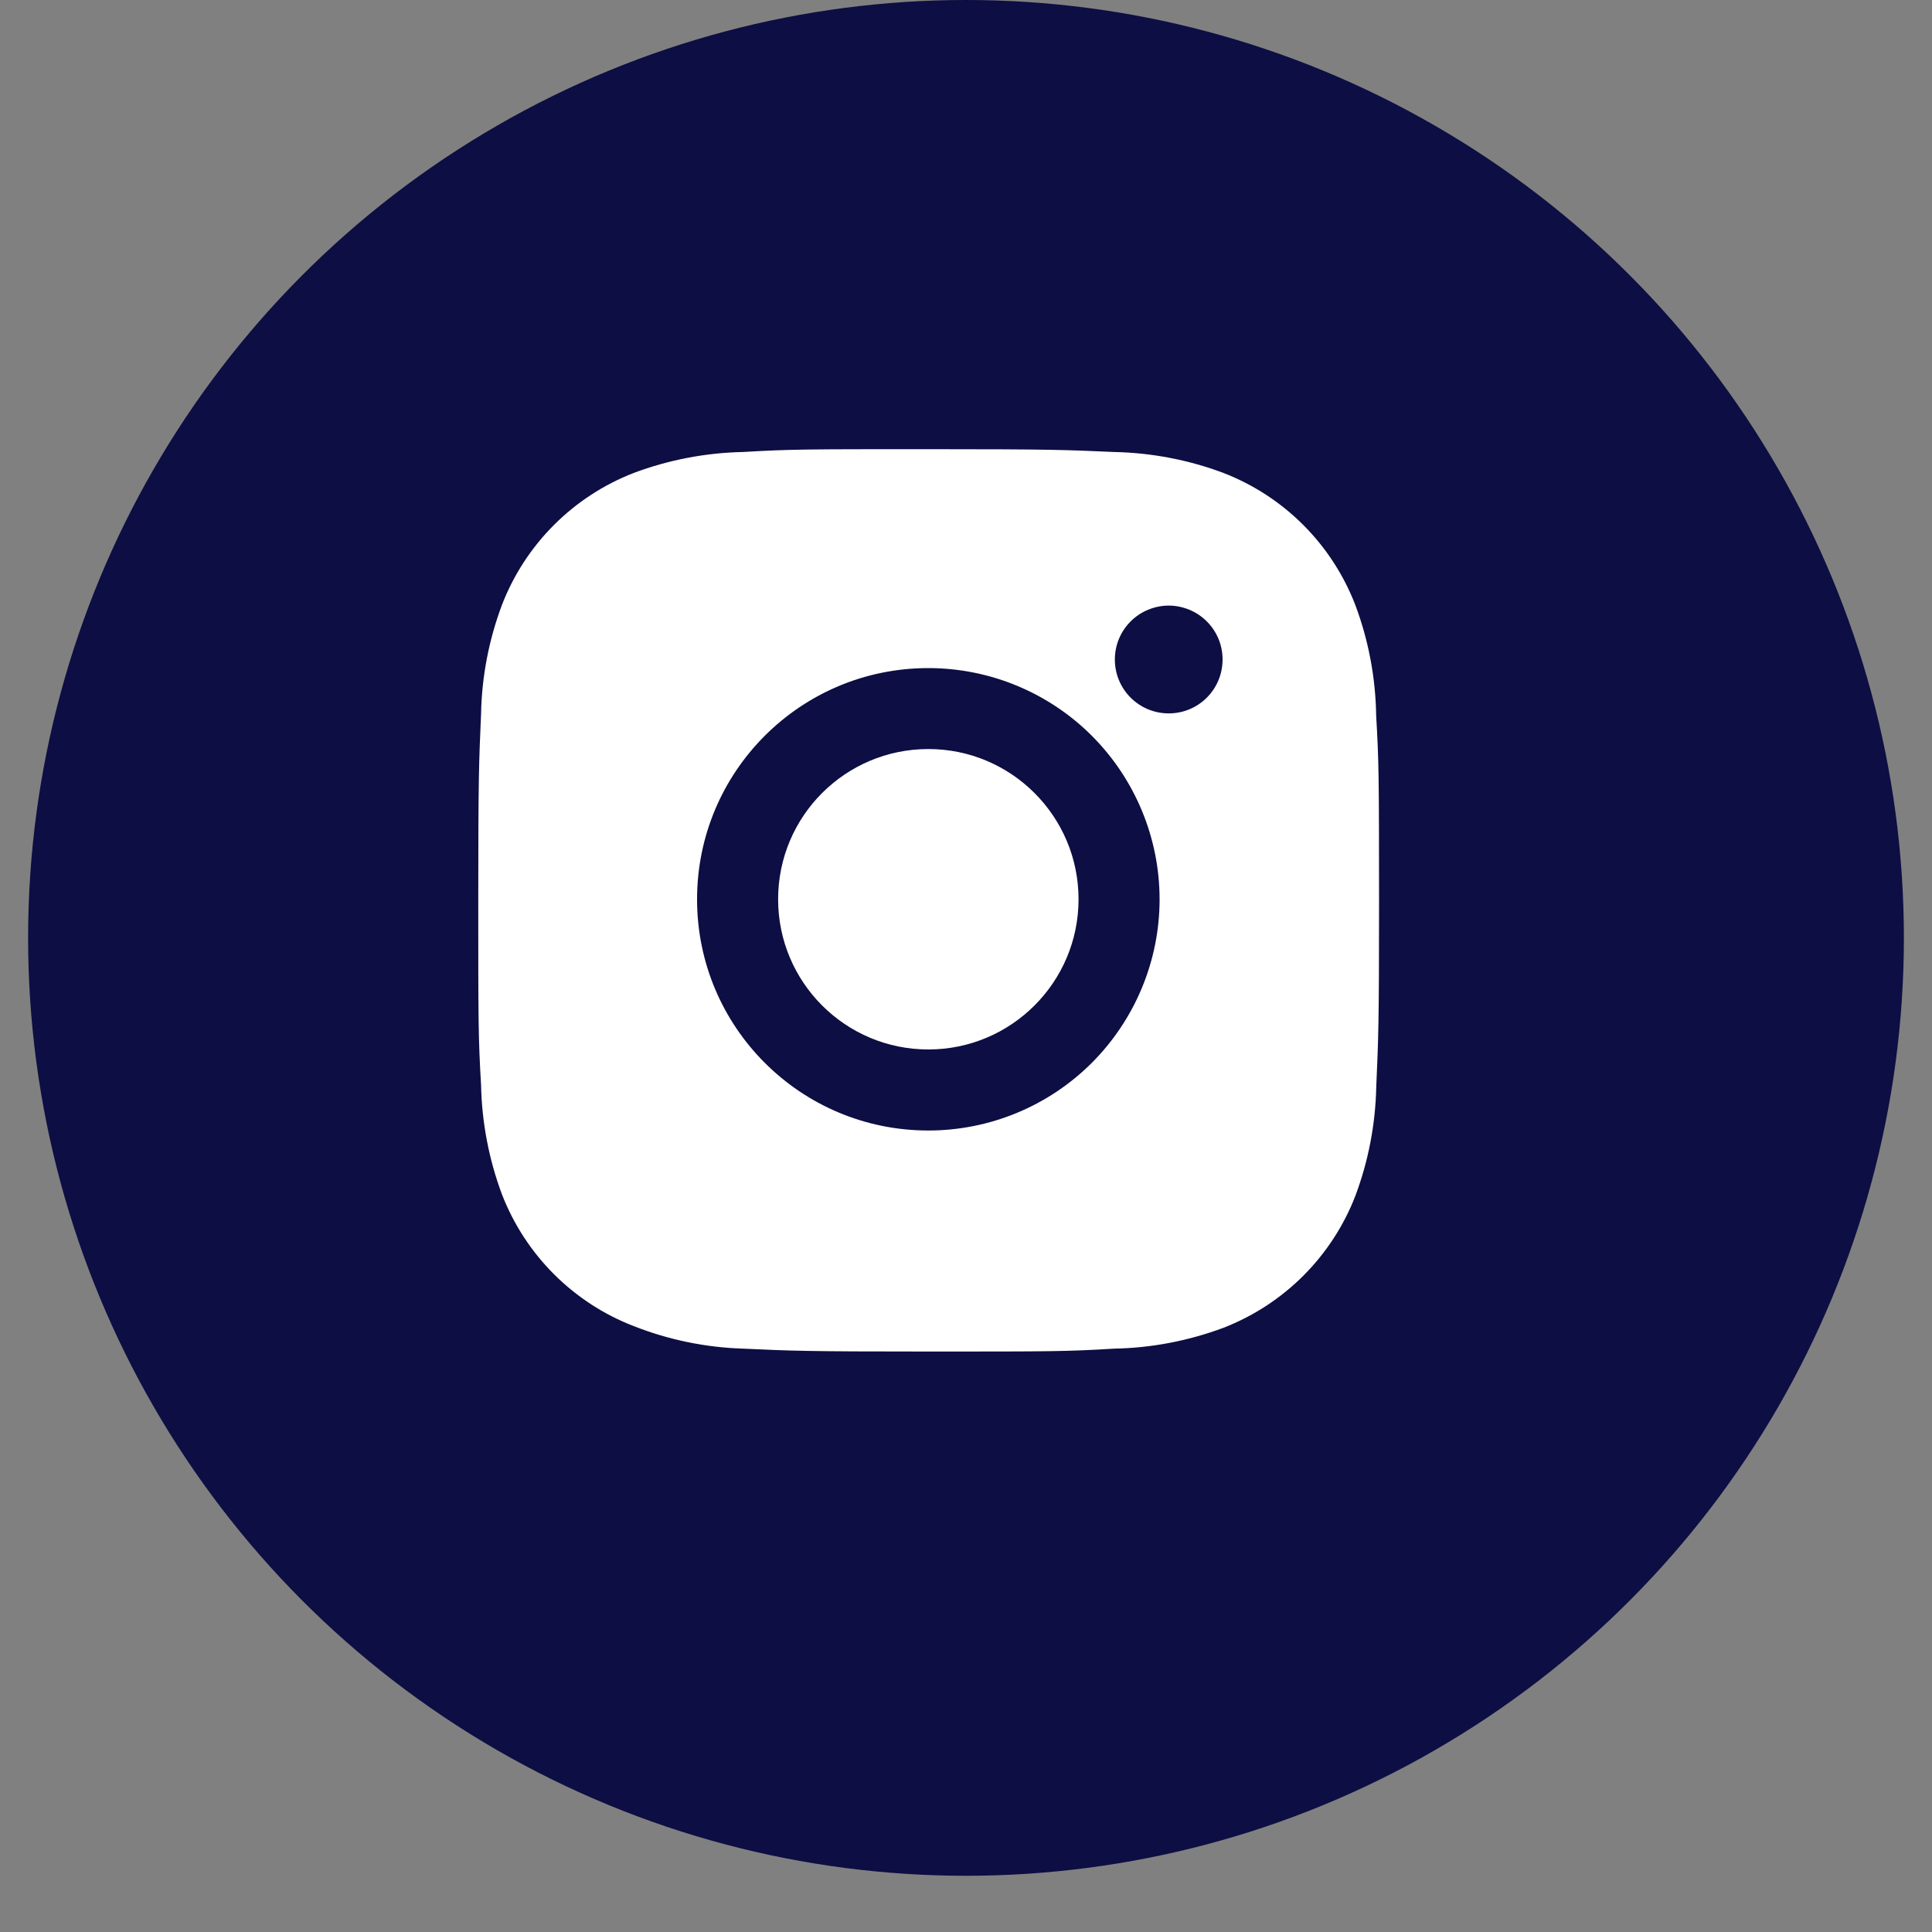 <svg width="20" height="20" viewBox="0 0 20 20" fill="none" xmlns="http://www.w3.org/2000/svg">
<rect x="0" y="0" width="20" height="20" fill="#808080" stroke="none"/>
<circle cx="10" cy="9.709" r="9.709" fill="#0D0E43"/>
<path d="M14.246 7.407C14.24 7.015 14.167 6.627 14.029 6.26C13.909 5.95 13.726 5.669 13.491 5.434C13.256 5.199 12.975 5.016 12.665 4.896C12.303 4.76 11.92 4.687 11.533 4.679C11.035 4.657 10.877 4.65 9.613 4.65C8.348 4.65 8.186 4.65 7.692 4.679C7.305 4.687 6.923 4.76 6.56 4.896C6.251 5.016 5.97 5.199 5.735 5.434C5.5 5.669 5.317 5.95 5.197 6.26C5.061 6.622 4.987 7.004 4.98 7.391C4.958 7.89 4.951 8.048 4.951 9.312C4.951 10.577 4.951 10.738 4.98 11.233C4.988 11.62 5.061 12.003 5.197 12.366C5.317 12.675 5.5 12.956 5.735 13.191C5.97 13.425 6.251 13.609 6.561 13.728C6.922 13.87 7.305 13.949 7.692 13.961C8.191 13.984 8.349 13.991 9.613 13.991C10.878 13.991 11.04 13.991 11.534 13.961C11.921 13.954 12.304 13.88 12.666 13.745C12.976 13.624 13.257 13.441 13.492 13.206C13.726 12.972 13.91 12.691 14.03 12.381C14.166 12.019 14.239 11.636 14.247 11.249C14.269 10.751 14.276 10.593 14.276 9.328C14.275 8.063 14.275 7.903 14.246 7.407ZM9.61 11.703C8.287 11.703 7.216 10.632 7.216 9.31C7.216 7.987 8.287 6.916 9.61 6.916C10.245 6.916 10.854 7.168 11.303 7.617C11.751 8.066 12.004 8.675 12.004 9.31C12.004 9.944 11.751 10.553 11.303 11.002C10.854 11.451 10.245 11.703 9.61 11.703ZM12.099 7.385C11.79 7.385 11.541 7.136 11.541 6.827C11.541 6.754 11.555 6.681 11.583 6.614C11.611 6.546 11.652 6.485 11.704 6.433C11.756 6.381 11.817 6.34 11.885 6.312C11.953 6.284 12.025 6.269 12.099 6.269C12.172 6.269 12.244 6.284 12.312 6.312C12.38 6.34 12.441 6.381 12.493 6.433C12.545 6.485 12.586 6.546 12.614 6.614C12.642 6.681 12.656 6.754 12.656 6.827C12.656 7.136 12.407 7.385 12.099 7.385Z" fill="white"/>
<path d="M9.61 10.864C10.468 10.864 11.165 10.168 11.165 9.309C11.165 8.45 10.468 7.754 9.61 7.754C8.751 7.754 8.055 8.45 8.055 9.309C8.055 10.168 8.751 10.864 9.61 10.864Z" fill="white"/>
</svg>
